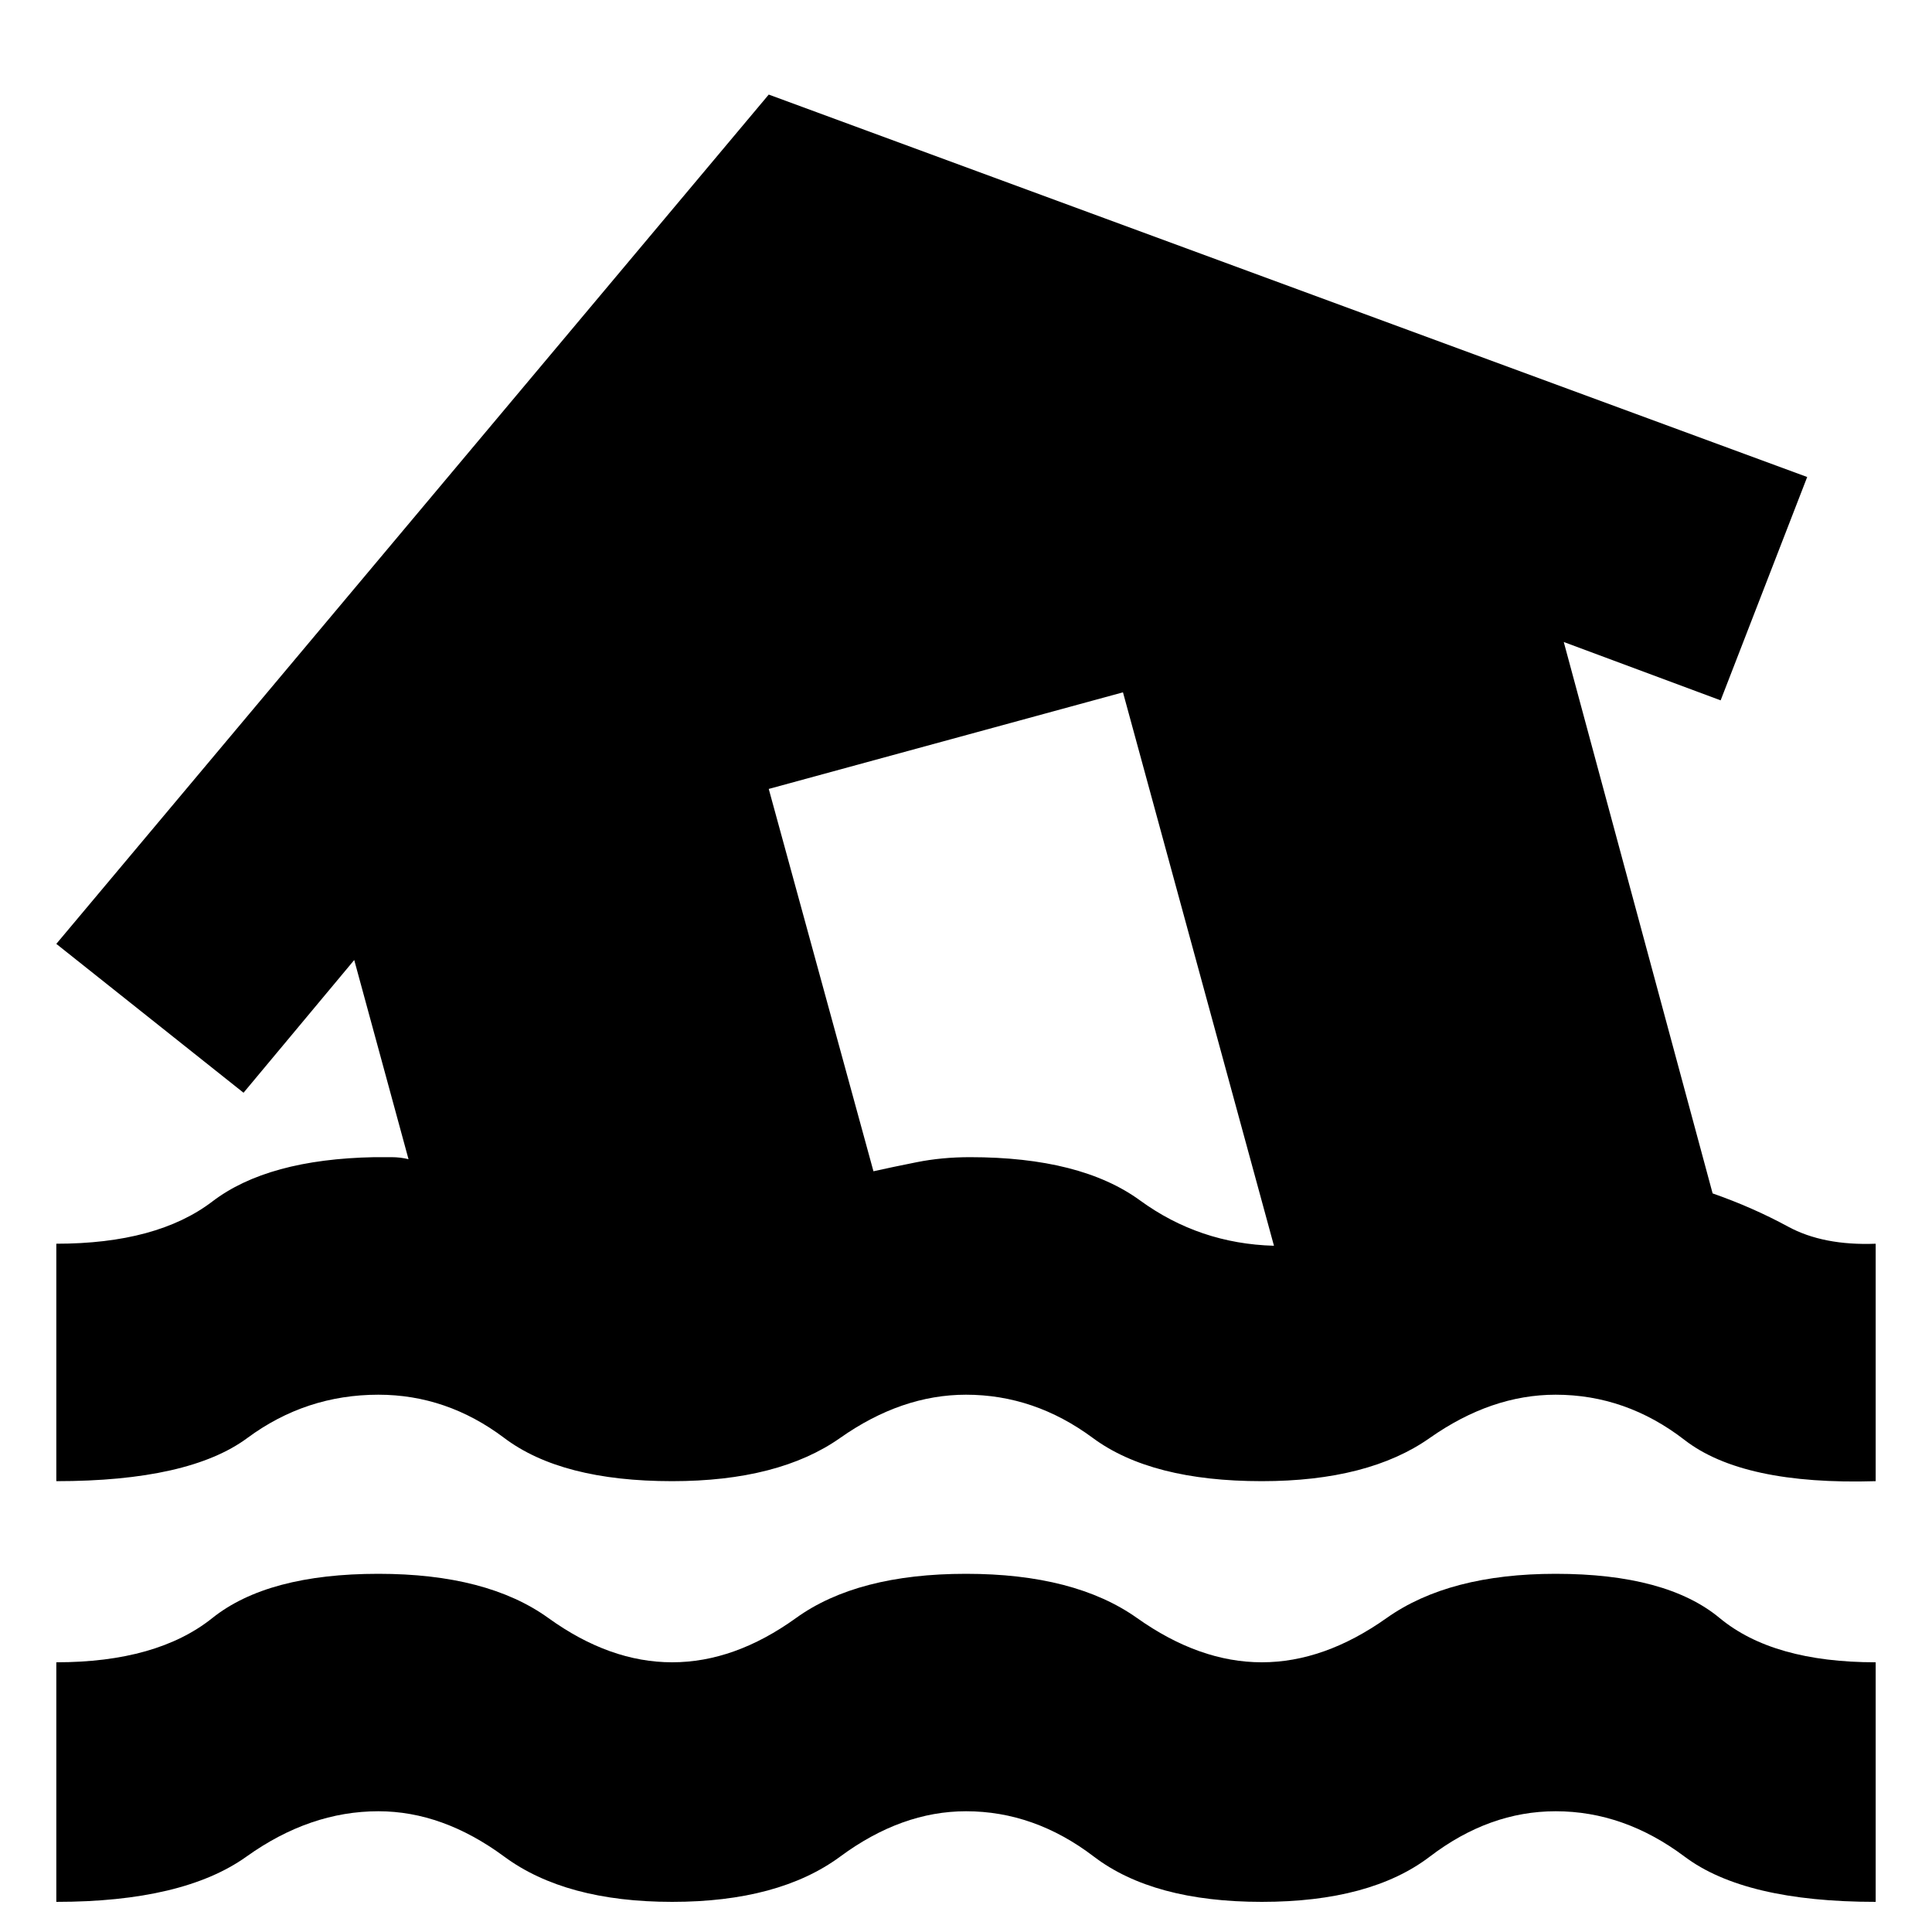 <svg xmlns="http://www.w3.org/2000/svg" height="20" width="20"><path d="M0.583 19.688V17.208Q1.625 17.208 2.198 16.75Q2.771 16.292 3.917 16.292Q5.042 16.292 5.677 16.75Q6.312 17.208 6.958 17.208Q7.604 17.208 8.24 16.75Q8.875 16.292 10 16.292Q11.125 16.292 11.771 16.75Q12.417 17.208 13.062 17.208Q13.708 17.208 14.354 16.75Q15 16.292 16.104 16.292Q17.25 16.292 17.802 16.75Q18.354 17.208 19.417 17.208V19.688Q18.062 19.688 17.438 19.219Q16.812 18.75 16.104 18.75Q15.417 18.75 14.802 19.219Q14.188 19.688 13.062 19.688Q11.938 19.688 11.323 19.219Q10.708 18.75 10 18.75Q9.333 18.75 8.698 19.219Q8.062 19.688 6.958 19.688Q5.854 19.688 5.219 19.219Q4.583 18.75 3.917 18.75Q3.208 18.75 2.552 19.219Q1.896 19.688 0.583 19.688ZM6.958 15.333Q5.812 15.333 5.219 14.885Q4.625 14.438 3.917 14.438Q3.167 14.438 2.562 14.885Q1.958 15.333 0.583 15.333V12.875Q1.625 12.875 2.198 12.438Q2.771 12 3.875 11.979Q3.958 11.979 4.052 11.979Q4.146 11.979 4.229 12L3.667 9.938L2.521 11.312L0.583 9.771L7.958 0.979L18.708 4.938L17.812 7.25L16.188 6.646L17.729 12.354Q18.146 12.5 18.51 12.698Q18.875 12.896 19.417 12.875V15.333Q18.042 15.375 17.438 14.906Q16.833 14.438 16.104 14.438Q15.438 14.438 14.802 14.885Q14.167 15.333 13.062 15.333Q11.917 15.333 11.312 14.885Q10.708 14.438 10 14.438Q9.333 14.438 8.698 14.885Q8.062 15.333 6.958 15.333ZM9.042 12.125Q9.229 12.083 9.49 12.031Q9.75 11.979 10.042 11.979Q11.188 11.979 11.802 12.427Q12.417 12.875 13.188 12.896L11.625 7.167L7.958 8.167Z"/></svg>